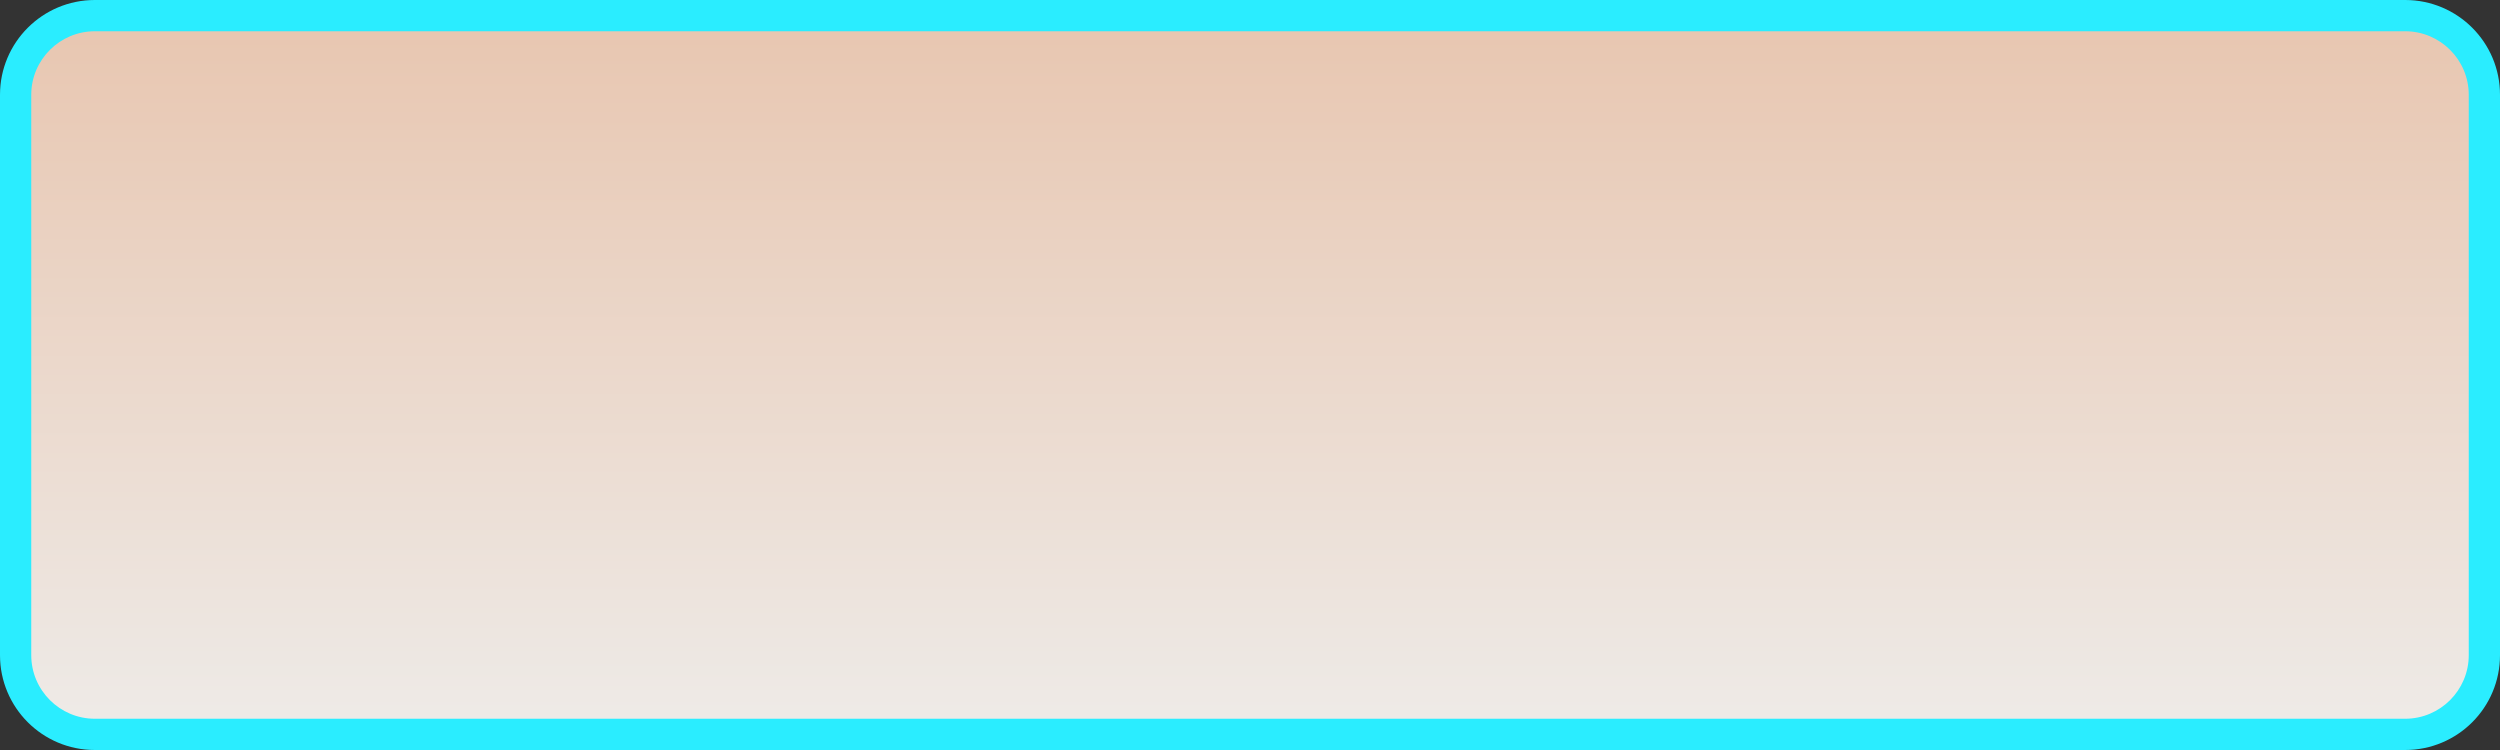 <?xml version="1.0" encoding="utf-8"?>
<!-- Generator: Adobe Illustrator 15.0.0, SVG Export Plug-In . SVG Version: 6.00 Build 0)  -->
<!DOCTYPE svg PUBLIC "-//W3C//DTD SVG 1.1//EN" "http://www.w3.org/Graphics/SVG/1.1/DTD/svg11.dtd">
<svg version="1.1" id="Calque_1" xmlns="http://www.w3.org/2000/svg" xmlns:xlink="http://www.w3.org/1999/xlink" x="0px" y="0px"
	 width="80px" height="24px" viewBox="0 0 80 24" enable-background="new 0 0 80 24" xml:space="preserve">
<rect x="0" y="0" width="80" height="24" fill="#333333" stroke="none"/>
<g>
	
		<linearGradient id="SVGID_1_" gradientUnits="userSpaceOnUse" x1="462.56" y1="473.06" x2="462.56" y2="450.062" gradientTransform="matrix(1 0 0 1 -422.56 -449.56)">
		<stop  offset="0" style="stop-color:#EEEBE8"/>
		<stop  offset="1" style="stop-color:#E8C6B0"/>
	</linearGradient>
	<path fill="url(#SVGID_1_)" d="M76.966,23.5H3.035c-1.398,0-2.534-1.137-2.534-2.534V3.033c0-1.396,1.136-2.531,2.534-2.531h73.931
		c1.397,0,2.534,1.136,2.534,2.531v17.933C79.5,22.363,78.363,23.5,76.966,23.5L76.966,23.5z"/>
	<path fill="#2AEDFF" d="M76.965,0C78.643,0,80,1.357,80,3.034v17.931C80,22.643,78.643,24,76.965,24H3.035
		C1.359,24,0,22.643,0,20.965V3.034C0,1.357,1.359,0,3.035,0H76.965 M76.965,1H3.035C1.913,1,1,1.912,1,3.034v17.931
		C1,22.087,1.913,23,3.035,23h73.93C78.087,23,79,22.087,79,20.965V3.034C79,1.912,78.087,1,76.965,1L76.965,1z"/>
</g>
</svg>
